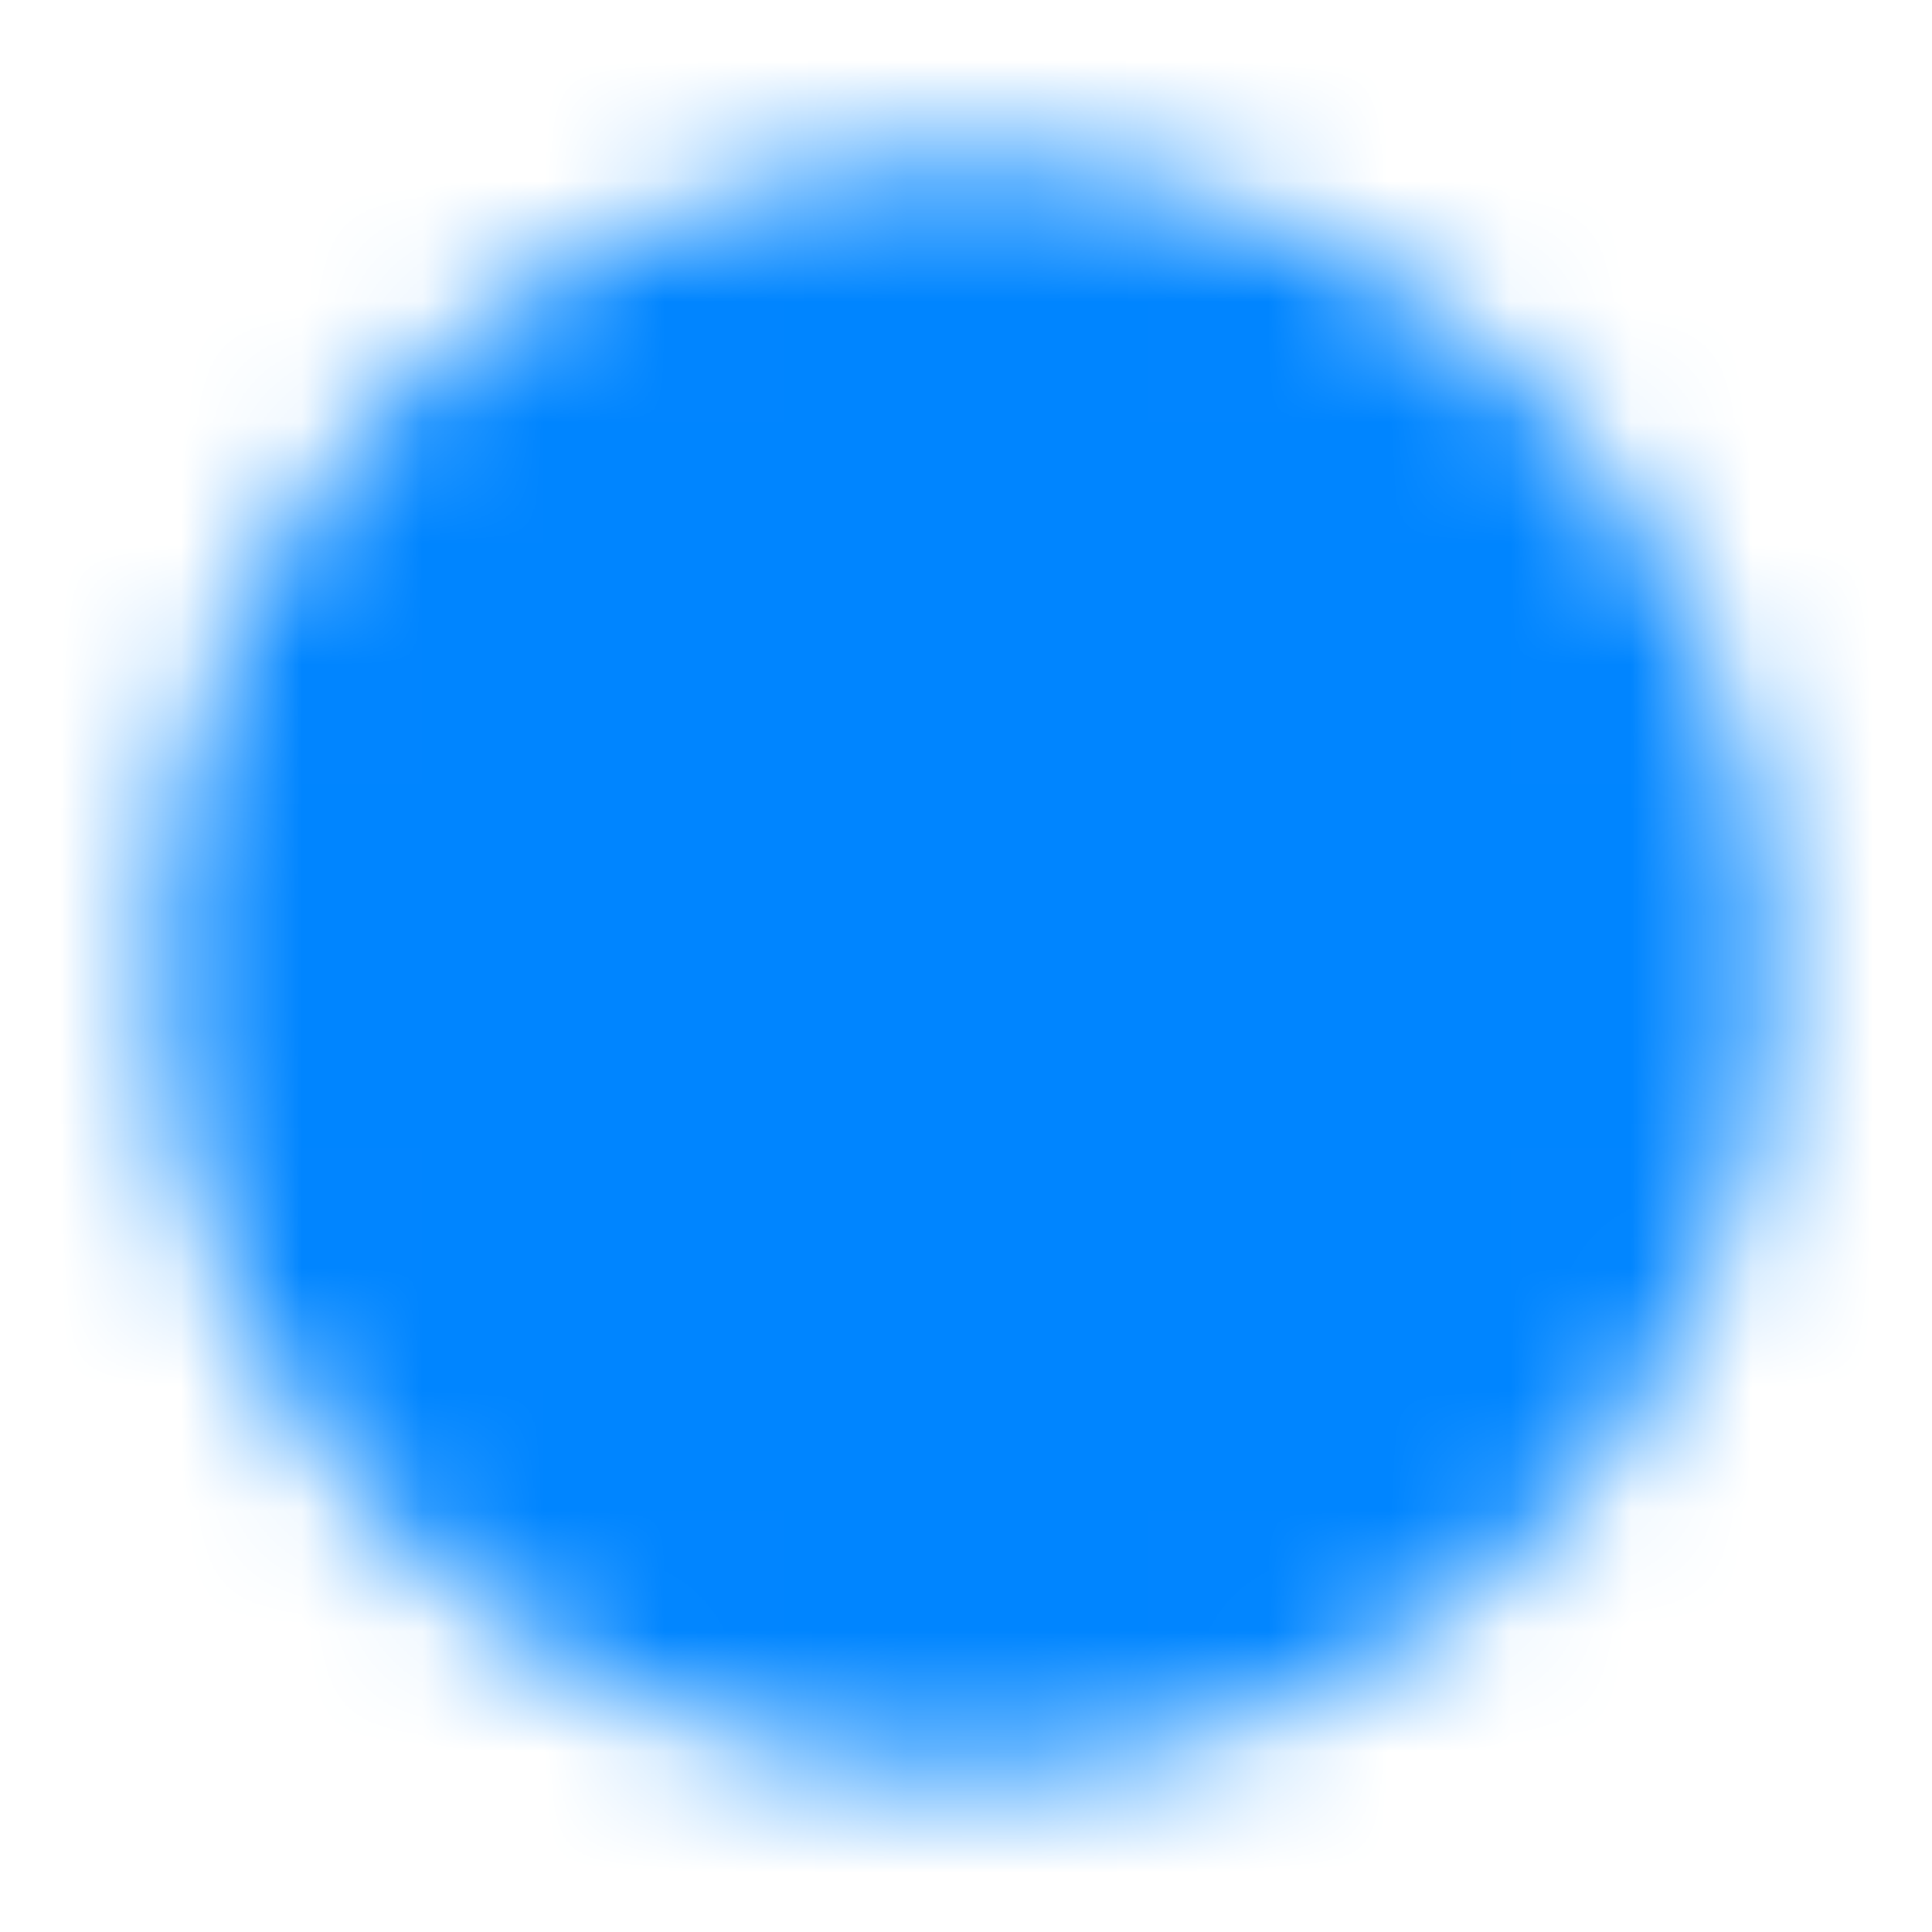 <svg width="16" height="16" viewBox="0 0 16 16" fill="none" xmlns="http://www.w3.org/2000/svg">
<mask id="mask0_2351_1583" style="mask-type:luminance" maskUnits="userSpaceOnUse" x="1" y="1" width="14" height="14">
<path d="M14.667 7.999C14.667 11.681 11.683 14.665 8.001 14.665C4.319 14.665 1.334 11.681 1.334 7.999C1.334 4.317 4.319 1.332 8.001 1.332C11.683 1.332 14.667 4.317 14.667 7.999Z" fill="white"/>
<path fill-rule="evenodd" clip-rule="evenodd" d="M8 4.832C8.133 4.832 8.26 4.885 8.354 4.978C8.447 5.072 8.5 5.199 8.5 5.332V7.792L10.02 9.312C10.069 9.358 10.108 9.413 10.136 9.474C10.163 9.536 10.178 9.602 10.179 9.669C10.18 9.736 10.168 9.803 10.143 9.865C10.118 9.927 10.08 9.984 10.033 10.031C9.985 10.079 9.929 10.116 9.866 10.141C9.804 10.167 9.737 10.179 9.67 10.178C9.603 10.177 9.537 10.162 9.476 10.135C9.414 10.107 9.359 10.068 9.313 10.019L7.647 8.352C7.553 8.258 7.5 8.131 7.5 7.999V5.332C7.5 5.199 7.553 5.072 7.646 4.978C7.74 4.885 7.867 4.832 8 4.832Z" fill="black"/>
</mask>
<g mask="url(#mask0_2351_1583)">
<path d="M0 0H16V16H0V0Z" fill="#0085FF"/>
</g>
</svg>
